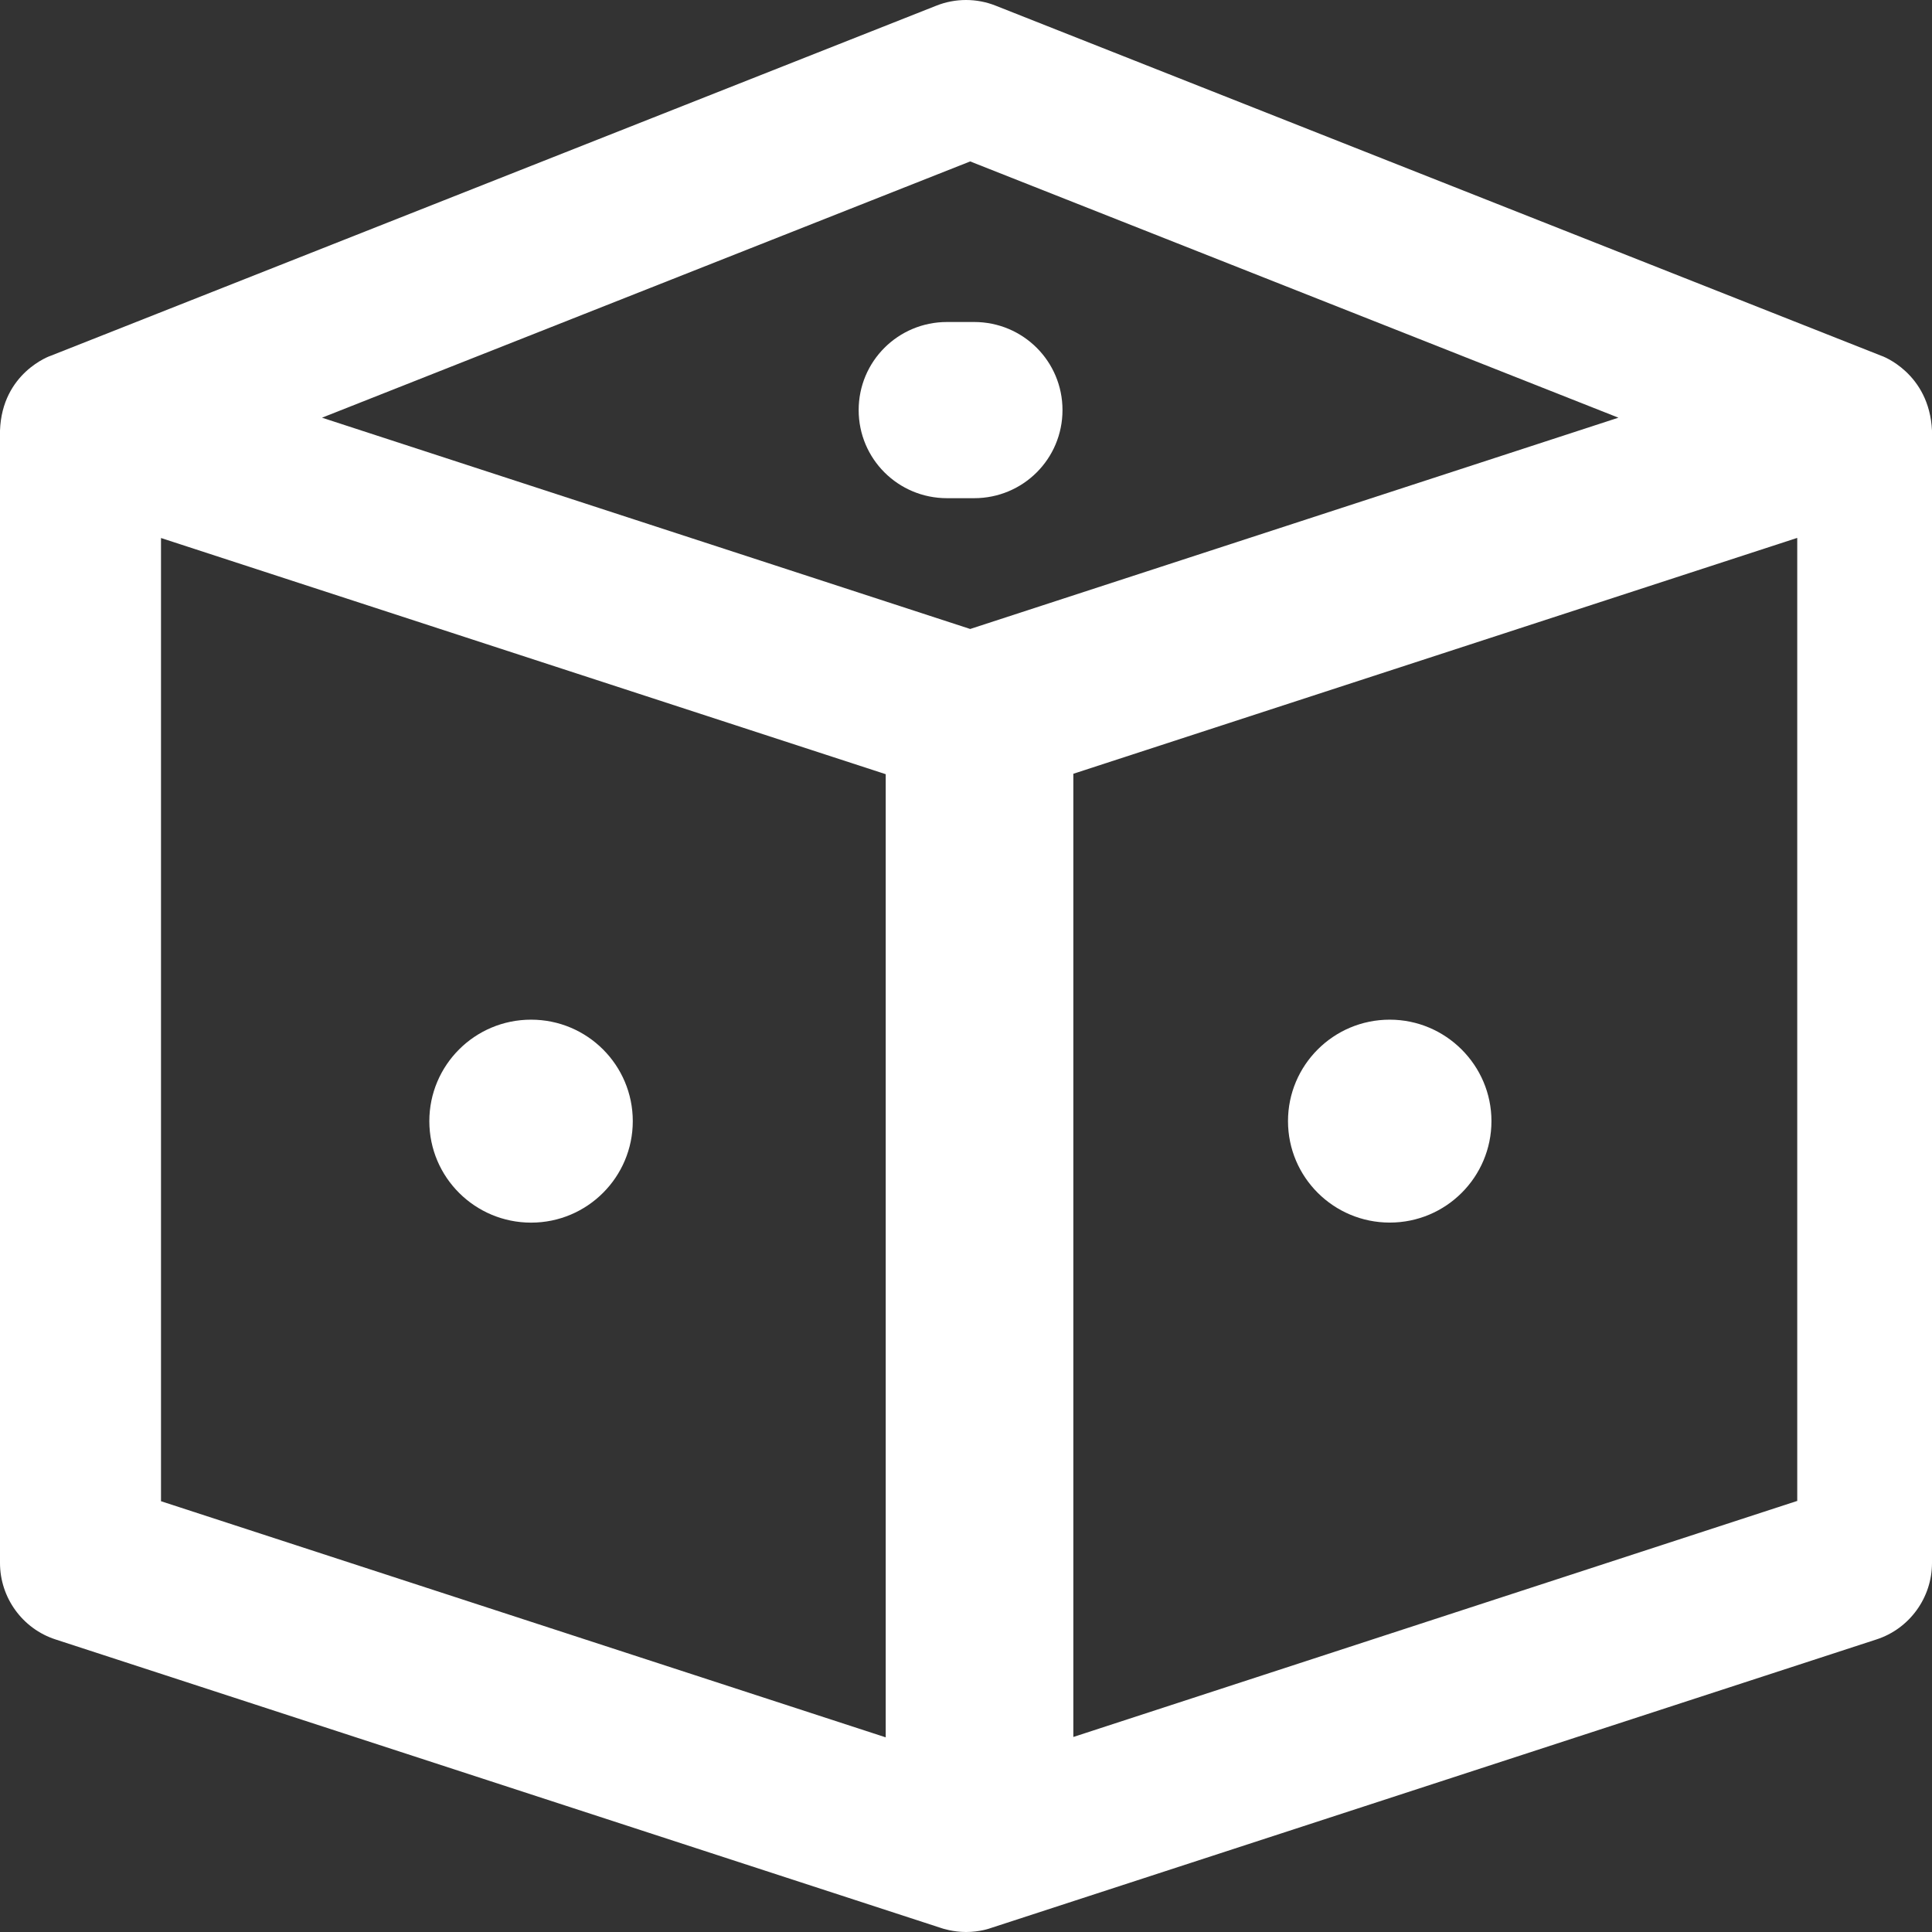 <?xml version="1.0" encoding="UTF-8"?>
<svg width="36px" height="36px" viewBox="0 0 36 36" version="1.1" xmlns="http://www.w3.org/2000/svg" xmlns:xlink="http://www.w3.org/1999/xlink">
    <rect x="0" y="0" width="36" height="36" fill="#333333" stroke="none"/>
    <!-- Generator: sketchtool 48.2 (47327) - http://www.bohemiancoding.com/sketch -->
    <title>1EF311B9-D4F9-444E-BBB0-175578CE2940</title>
    <desc>Created with sketchtool.</desc>
    <defs></defs>
    <g id="Symbols" stroke="none" stroke-width="1" fill="none" fill-rule="evenodd">
        <g id="logo/white" fill="#FFFFFF">
            <g id="logo/blue">
                <path d="M35.052,6.628 L18.551,0.105 C18.198,-0.035 17.802,-0.035 17.449,0.105 L0.948,6.628 C0.94,6.628 0.037,6.944 0,8.024 L0,29.124 C0,29.77 0.419,30.35 1.036,30.549 L17.537,35.926 C17.559,35.934 17.757,36 18,36 C18.257,36 18.441,35.934 18.463,35.926 L34.964,30.549 C35.581,30.35 36,29.77 36,29.124 L36,8.024 C35.949,6.944 35.06,6.628 35.052,6.628 Z M16.504,32.373 L3,27.973 L3,10.025 L16.504,14.426 L16.504,32.373 Z M18.078,11.72 L6,7.783 L18.078,3.008 L30.157,7.783 L18.078,11.72 Z M33.496,27.965 L20,32.366 L20,14.418 L33.482,10.025 L33.489,10.025 L33.489,27.965 L33.496,27.965 Z" id="shape"></path>
                <path d="M18.152,6 L17.646,6 C16.735,6 16,6.733 16,7.641 C16,8.55 16.735,9.283 17.646,9.283 L18.152,9.283 C19.064,9.283 19.798,8.55 19.798,7.641 C19.798,6.733 19.064,6 18.152,6 Z" id="circle-up"></path>
                <path d="M25.896,19 C24.845,19 24,19.85 24,20.89 C24,21.938 24.852,22.781 25.896,22.781 C26.946,22.781 27.791,21.931 27.791,20.89 C27.791,19.85 26.939,19 25.896,19 Z" id="circle-right"></path>
                <path d="M9.896,19 C8.845,19 8,19.85 8,20.891 C8,21.939 8.852,22.782 9.896,22.782 C10.946,22.782 11.791,21.931 11.791,20.891 C11.791,19.85 10.946,19 9.896,19 Z" id="circle-left"></path>
            </g>
        </g>
    </g>
</svg>